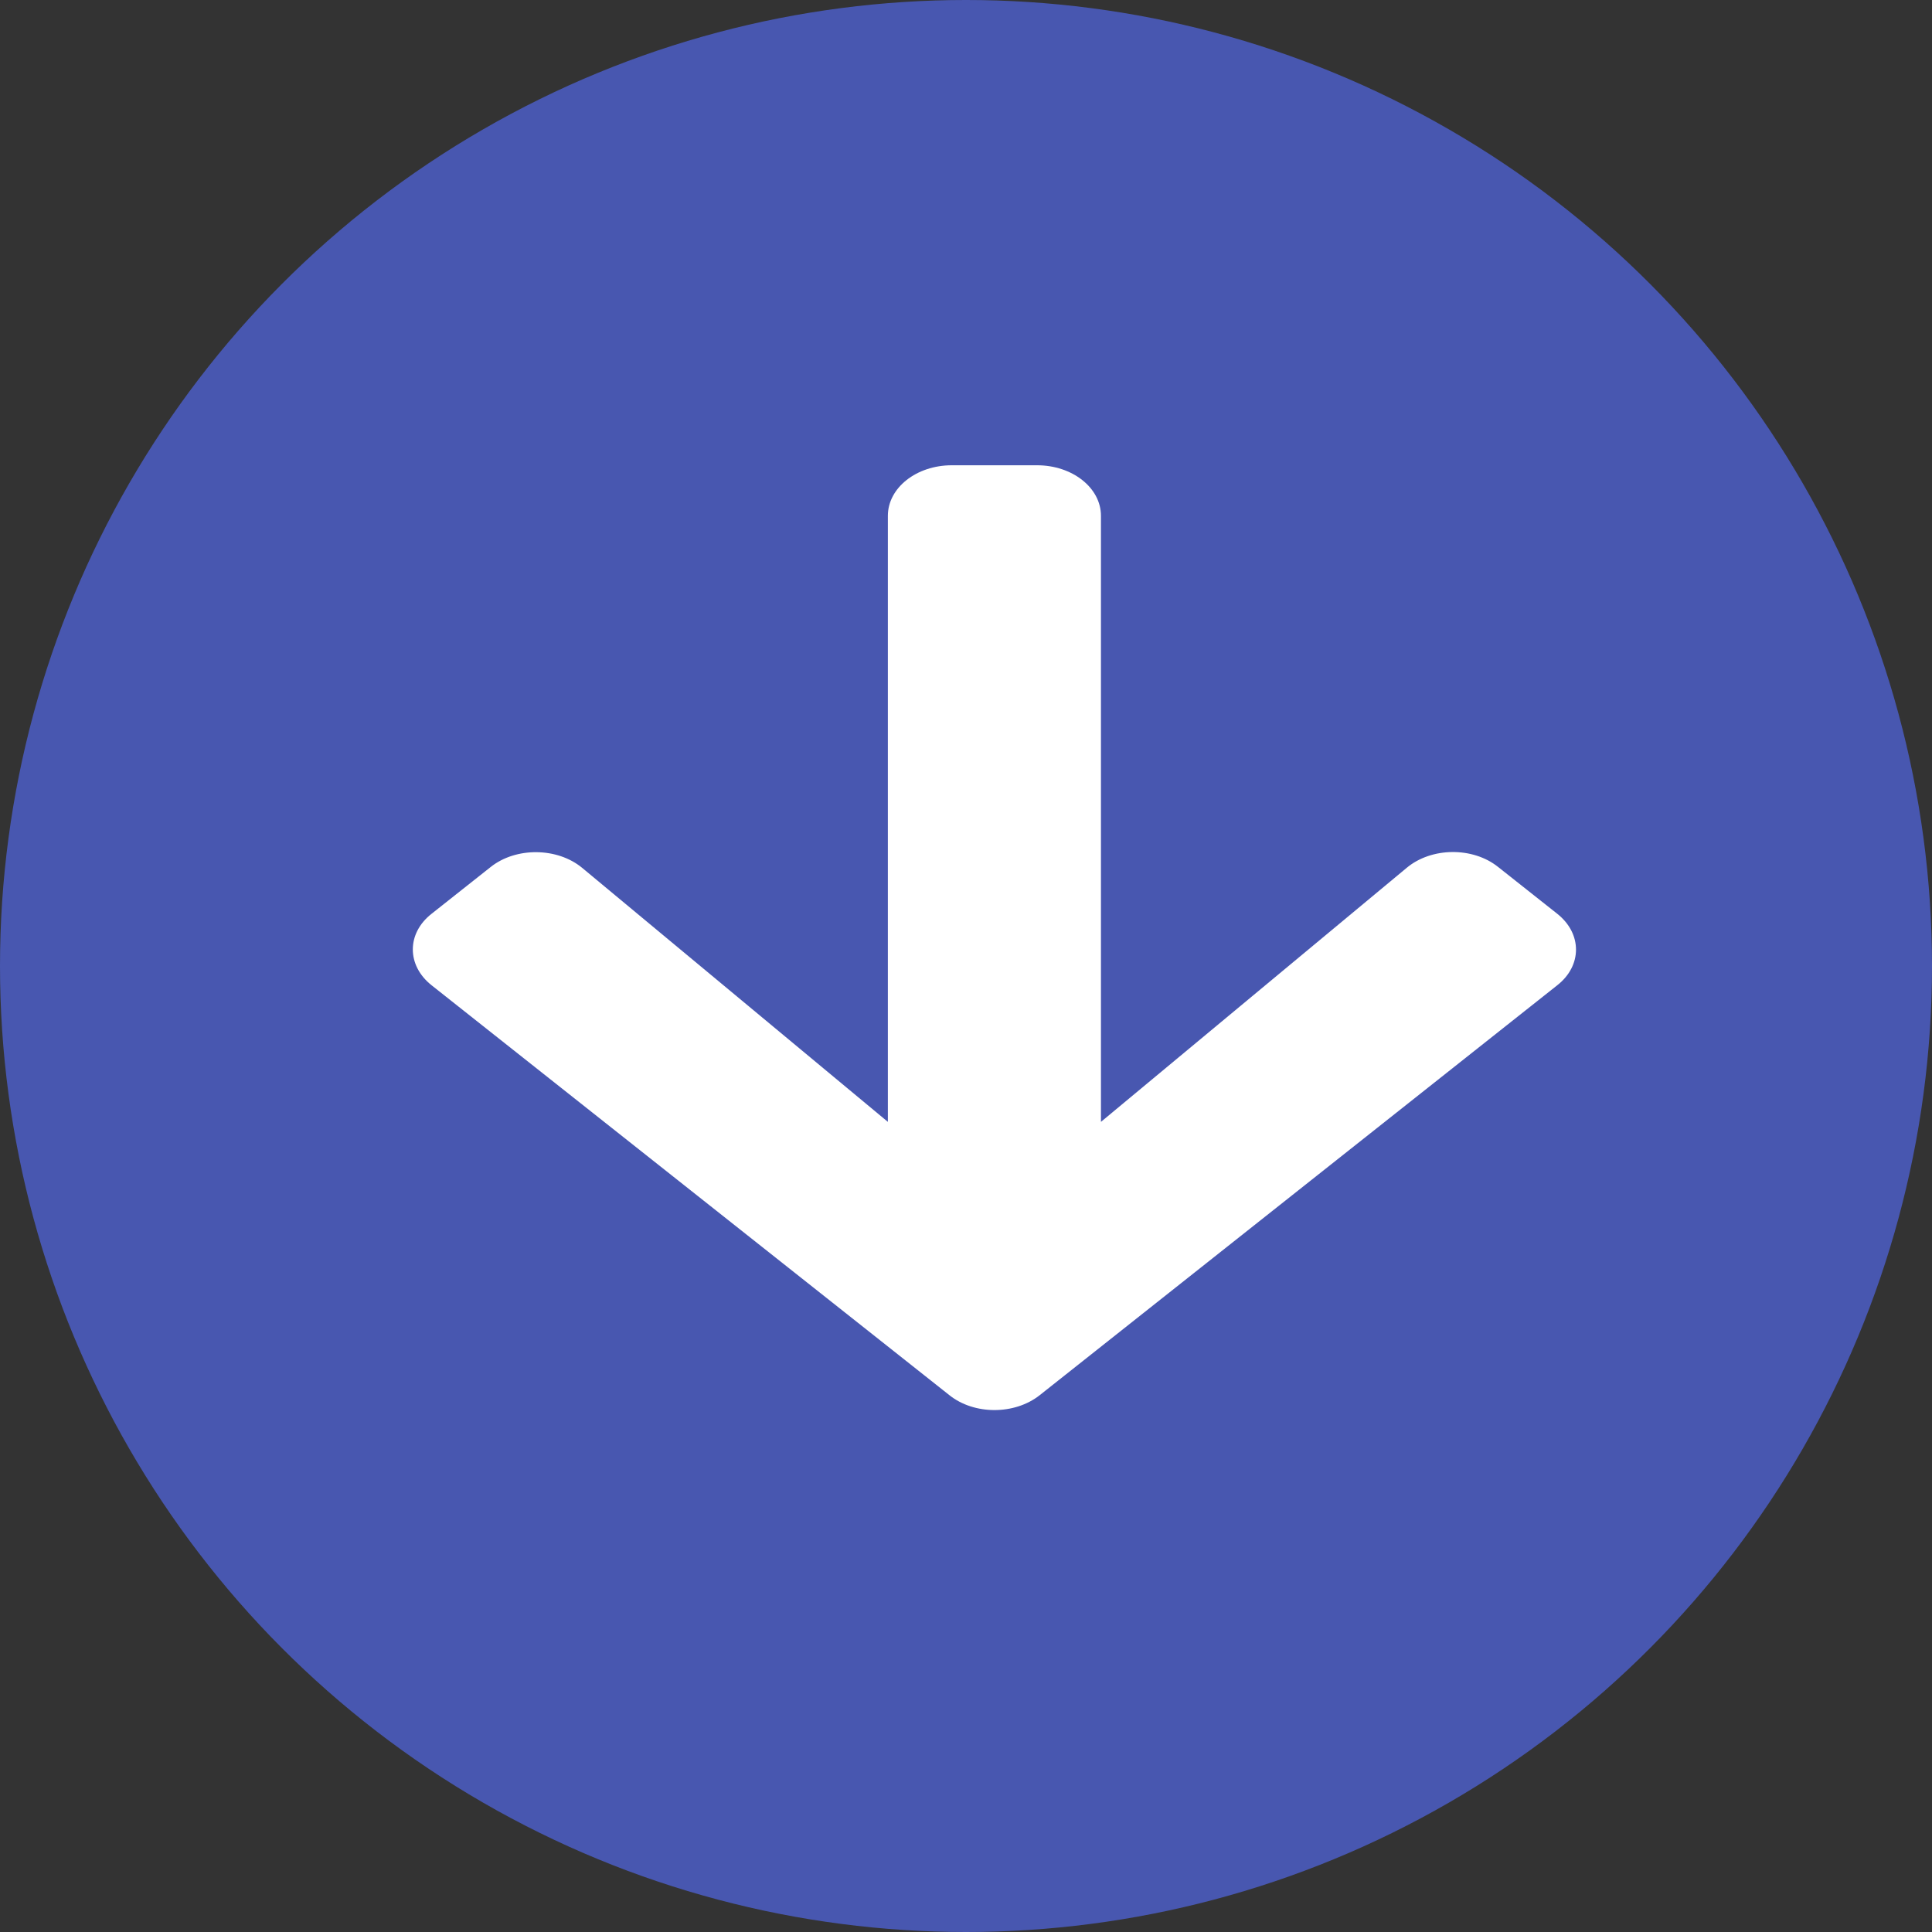 <svg width="34" height="34" viewBox="0 0 34 34" fill="none" xmlns="http://www.w3.org/2000/svg">
<rect x="0" y="0" width="34" height="34" fill="#333333" stroke="none"/>
<circle cx="17" cy="17" r="17" fill="#4857B0"/>
<path d="M26.364 15.257L27.405 16.081C27.845 16.43 27.845 16.994 27.405 17.339L18.297 24.553C17.856 24.902 17.144 24.902 16.708 24.553L7.595 17.339C7.155 16.99 7.155 16.426 7.595 16.081L8.636 15.257C9.081 14.904 9.808 14.912 10.244 15.272L15.625 19.743V9.078C15.625 8.585 16.127 8.188 16.75 8.188H18.25C18.873 8.188 19.375 8.585 19.375 9.078V19.743L24.756 15.272C25.192 14.908 25.919 14.901 26.364 15.257Z" fill="white"/>
</svg>
